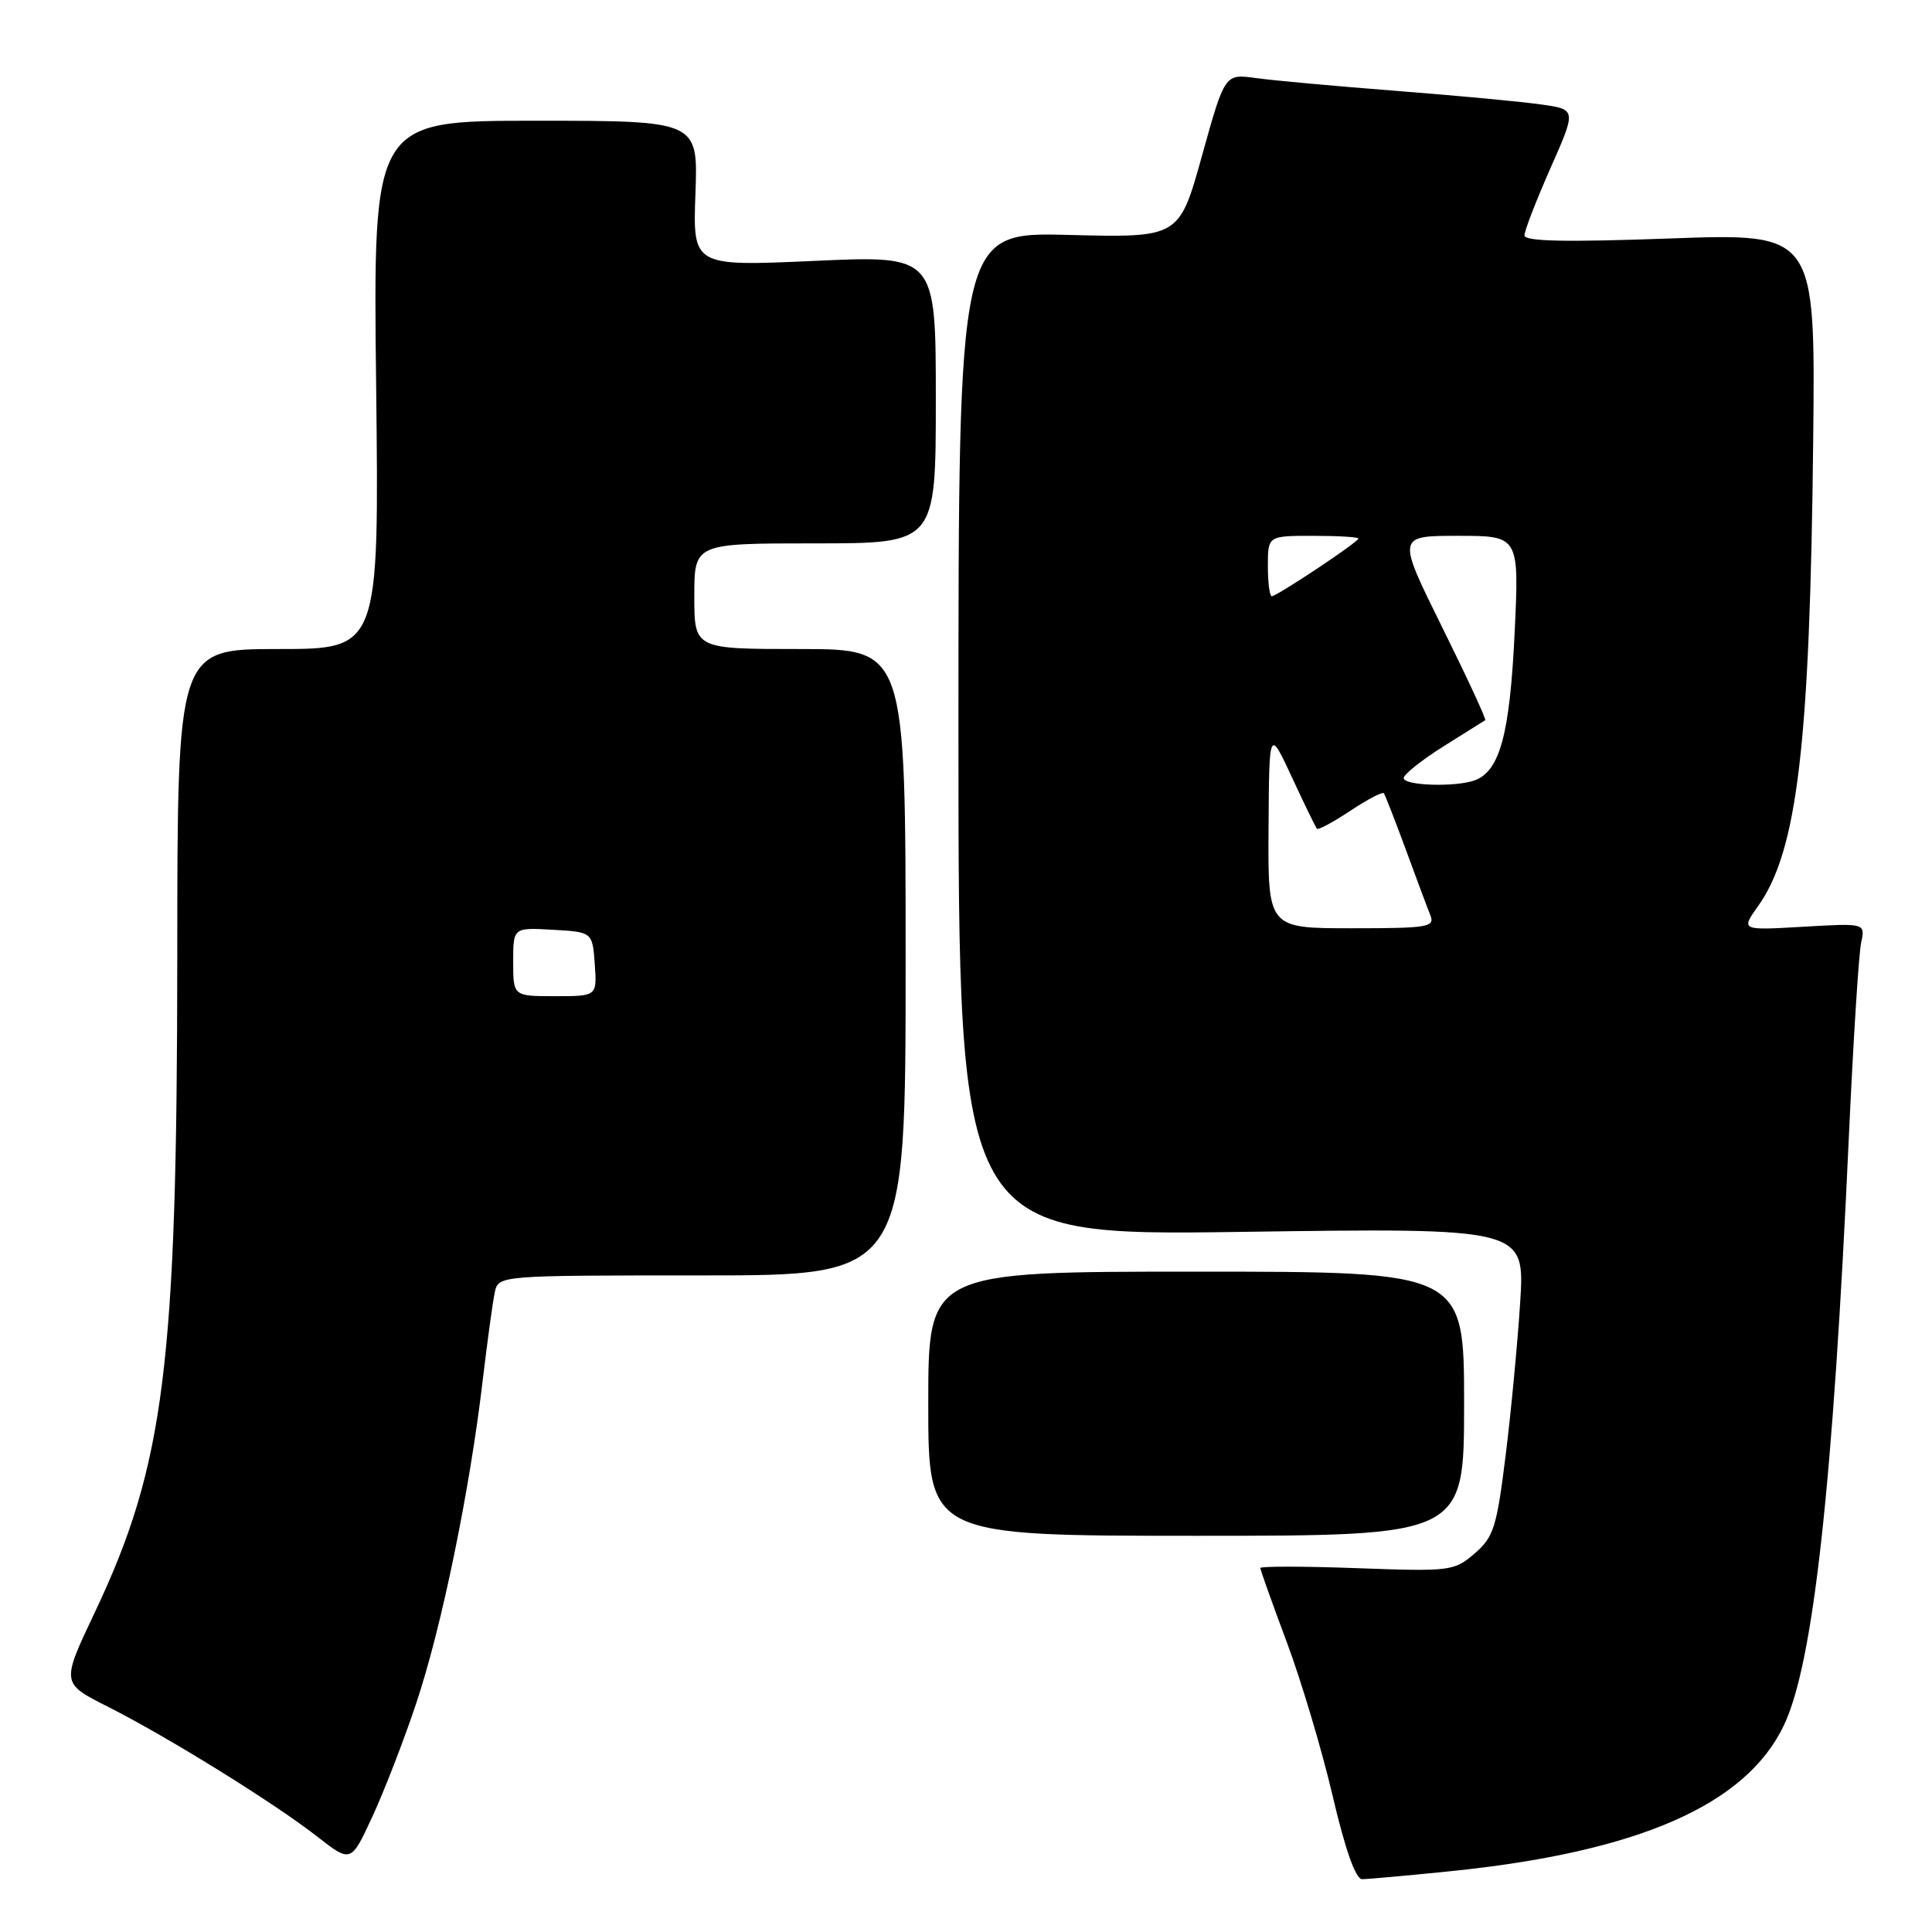 <?xml version="1.0" encoding="UTF-8" standalone="no"?>
<!DOCTYPE svg PUBLIC "-//W3C//DTD SVG 1.1//EN" "http://www.w3.org/Graphics/SVG/1.1/DTD/svg11.dtd" >
<svg xmlns="http://www.w3.org/2000/svg" xmlns:xlink="http://www.w3.org/1999/xlink" version="1.1" viewBox="0 0 256 256">
 <g >
 <path fill="currentColor"
d=" M 192.14 247.95 C 217.09 245.41 231.37 239.16 236.38 228.60 C 240.29 220.38 242.88 196.88 244.99 150.50 C 245.57 137.85 246.30 126.33 246.61 124.91 C 247.17 122.32 247.17 122.32 238.92 122.80 C 230.67 123.28 230.67 123.28 232.95 120.07 C 238.17 112.74 239.83 98.68 240.26 58.20 C 240.54 30.90 240.54 30.90 221.27 31.60 C 207.42 32.10 202.00 31.99 202.00 31.19 C 202.00 30.58 203.55 26.58 205.44 22.29 C 208.89 14.50 208.89 14.50 204.19 13.84 C 201.61 13.47 192.97 12.66 185.00 12.04 C 177.03 11.42 168.65 10.66 166.40 10.34 C 162.29 9.78 162.29 9.78 159.27 20.64 C 156.25 31.50 156.25 31.50 141.62 31.13 C 127.00 30.75 127.00 30.75 127.00 97.25 C 127.00 163.75 127.00 163.75 164.53 163.23 C 202.06 162.70 202.06 162.70 201.43 172.60 C 201.08 178.05 200.21 187.21 199.49 192.97 C 198.32 202.40 197.91 203.68 195.39 205.85 C 192.68 208.18 192.20 208.24 179.80 207.79 C 172.76 207.53 167.00 207.53 167.00 207.77 C 167.00 208.02 168.57 212.41 170.48 217.53 C 172.40 222.64 175.14 231.82 176.57 237.91 C 178.24 245.07 179.63 249.00 180.48 249.00 C 181.20 249.00 186.45 248.53 192.14 247.95 Z  M 55.15 225.70 C 58.50 215.72 62.23 197.59 63.95 183.00 C 64.57 177.78 65.29 172.49 65.56 171.25 C 66.04 169.00 66.04 169.00 93.02 169.00 C 120.00 169.00 120.00 169.00 120.00 127.50 C 120.00 86.00 120.00 86.00 106.00 86.00 C 92.00 86.00 92.00 86.00 92.00 79.00 C 92.00 72.00 92.00 72.00 108.00 72.00 C 124.00 72.00 124.00 72.00 124.00 52.92 C 124.00 33.84 124.00 33.84 107.90 34.57 C 91.80 35.29 91.80 35.29 92.15 25.64 C 92.50 16.00 92.50 16.00 70.97 16.00 C 49.43 16.00 49.43 16.00 49.84 51.00 C 50.24 86.00 50.24 86.00 36.87 86.00 C 23.50 86.00 23.50 86.00 23.49 126.75 C 23.47 180.89 21.81 194.12 12.56 213.65 C 8.11 223.03 8.11 223.03 14.24 226.12 C 22.20 230.14 36.29 238.87 42.00 243.33 C 46.50 246.84 46.50 246.84 49.31 240.78 C 50.86 237.45 53.49 230.67 55.15 225.70 Z  M 194.00 186.00 C 194.00 168.50 194.00 168.50 158.50 168.50 C 123.00 168.50 123.00 168.50 123.00 186.00 C 123.00 203.50 123.00 203.50 158.50 203.50 C 194.00 203.50 194.00 203.50 194.00 186.00 Z  M 168.09 109.75 C 168.17 96.50 168.17 96.50 171.19 103.00 C 172.85 106.58 174.34 109.65 174.51 109.82 C 174.68 110.00 176.67 108.93 178.93 107.43 C 181.19 105.93 183.18 104.89 183.36 105.10 C 183.53 105.32 184.83 108.65 186.25 112.50 C 187.66 116.35 189.13 120.29 189.52 121.25 C 190.16 122.85 189.28 123.00 179.11 123.00 C 168.00 123.00 168.00 123.00 168.09 109.75 Z  M 186.00 103.10 C 186.00 102.61 188.36 100.73 191.25 98.91 C 194.14 97.10 196.63 95.53 196.80 95.43 C 196.96 95.32 194.40 89.78 191.10 83.12 C 185.10 71.00 185.10 71.00 193.20 71.00 C 201.31 71.00 201.31 71.00 200.69 83.99 C 200.05 97.26 198.74 102.12 195.46 103.38 C 192.99 104.32 186.00 104.12 186.00 103.10 Z  M 168.00 75.00 C 168.00 71.00 168.00 71.00 174.00 71.00 C 177.30 71.00 180.00 71.16 180.00 71.36 C 180.00 71.82 169.20 79.00 168.52 79.00 C 168.23 79.00 168.00 77.20 168.00 75.00 Z  M 68.00 127.45 C 68.00 122.90 68.00 122.90 73.25 123.20 C 78.50 123.50 78.50 123.50 78.81 127.75 C 79.11 132.00 79.11 132.00 73.56 132.00 C 68.00 132.00 68.00 132.00 68.00 127.45 Z "/>
</g>
</svg>